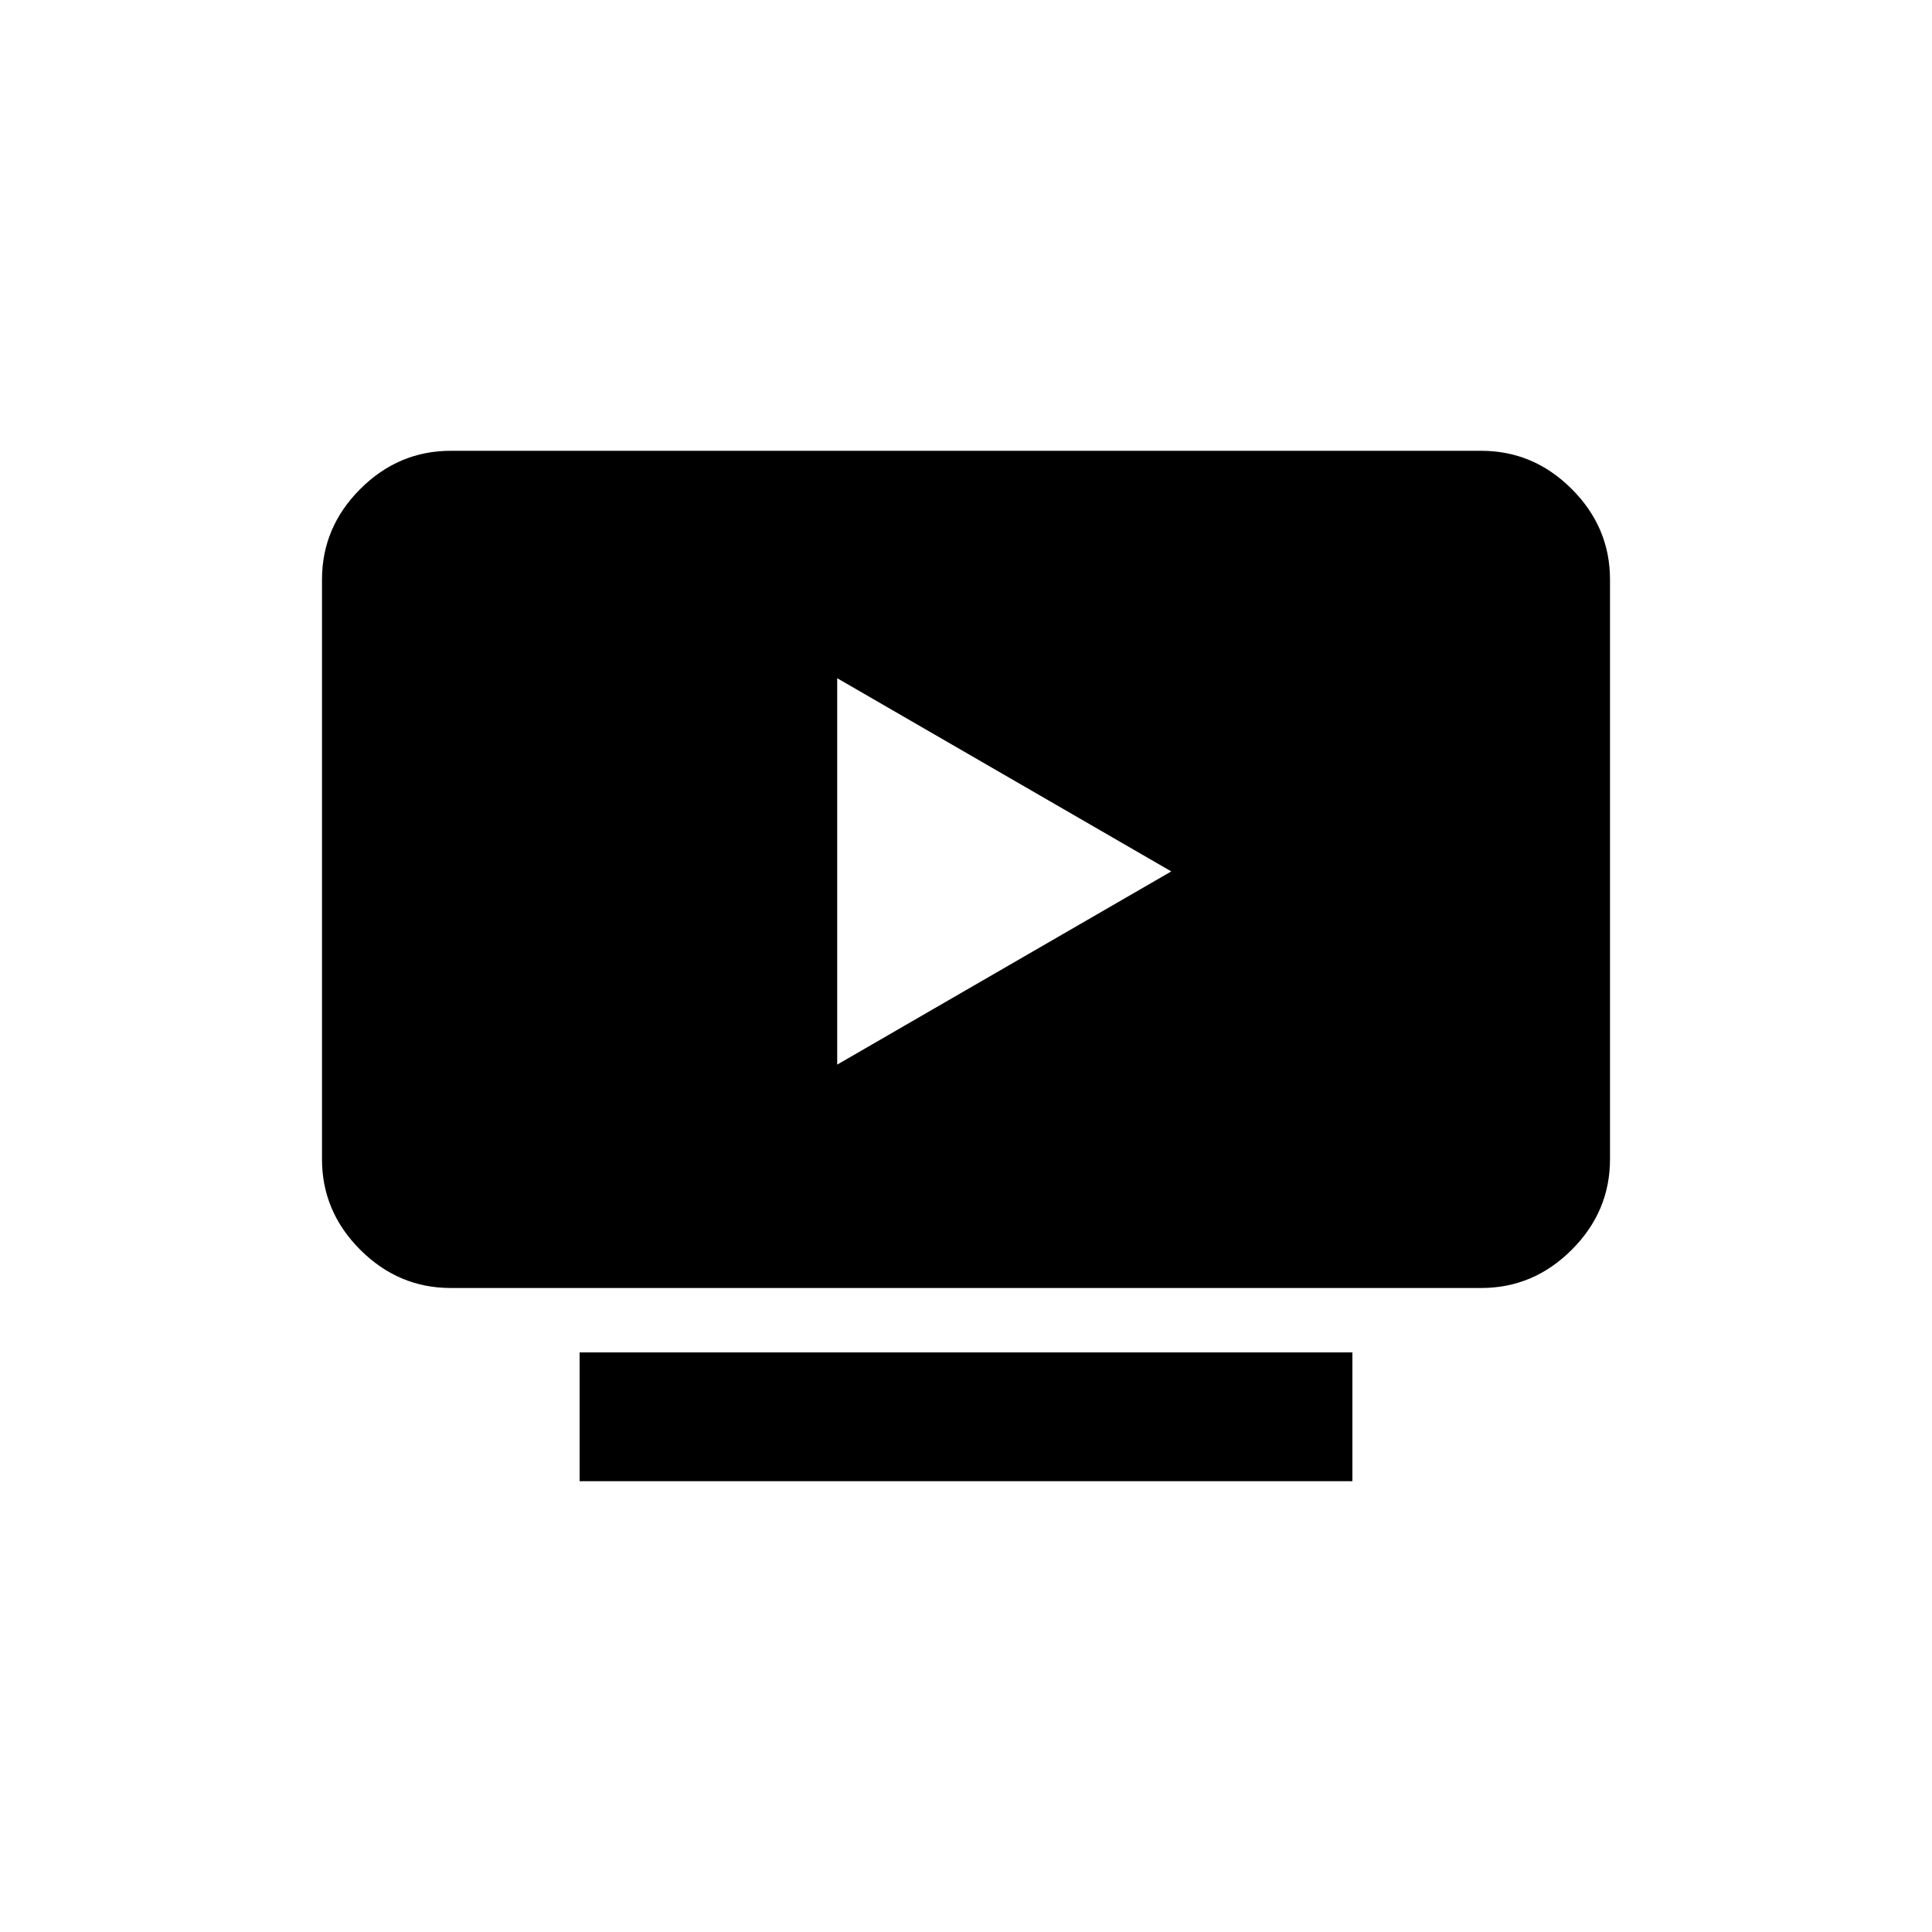 <svg xmlns="http://www.w3.org/2000/svg" width="48" height="48"><path d="M14.4 36.8v-3.2h19.2v3.2zM11.2 32q-1.3 0-2.25-.95T8 28.8V14.4q0-1.3.95-2.25t2.25-.95h25.6q1.3 0 2.25.95T40 14.4v14.4q0 1.3-.95 2.25T36.8 32zm9.6-5.55 8.3-4.8-8.3-4.8z"/></svg>